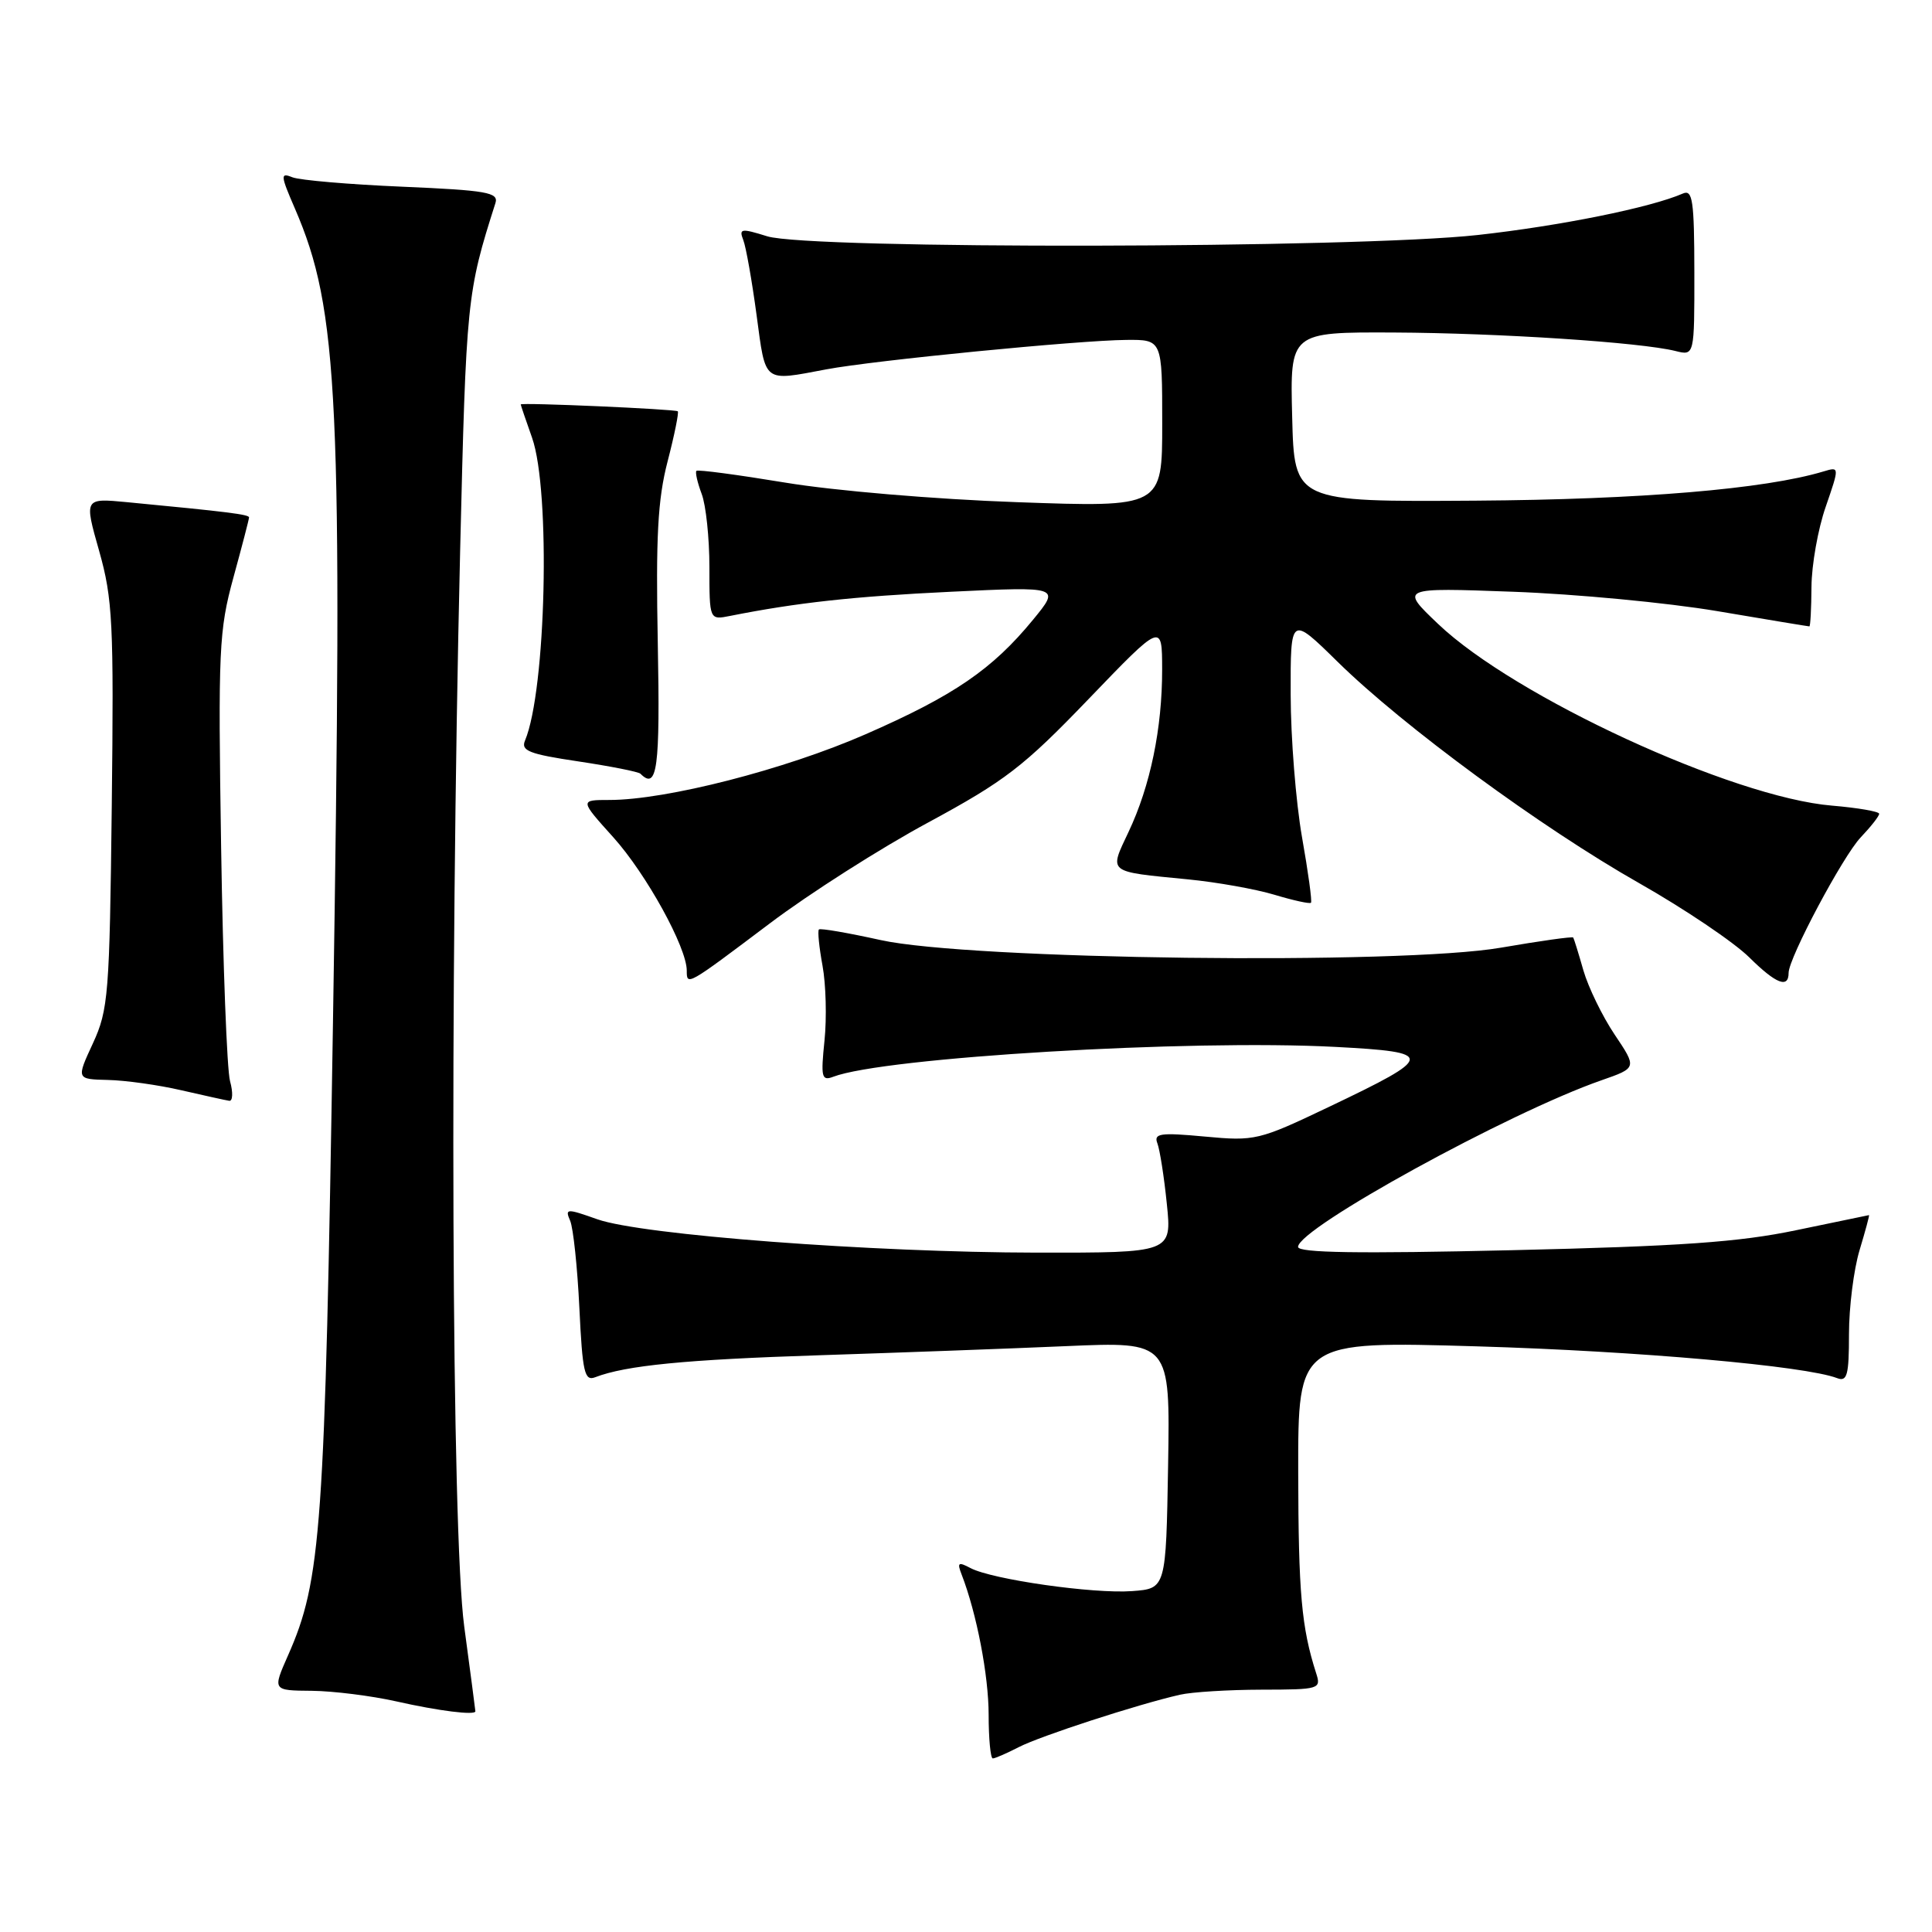 <?xml version="1.0" encoding="UTF-8" standalone="no"?>
<!DOCTYPE svg PUBLIC "-//W3C//DTD SVG 1.1//EN" "http://www.w3.org/Graphics/SVG/1.1/DTD/svg11.dtd" >
<svg xmlns="http://www.w3.org/2000/svg" xmlns:xlink="http://www.w3.org/1999/xlink" version="1.1" viewBox="0 0 256 256">
 <g >
 <path fill="currentColor"
d=" M 135.00 231.50 C 137.85 230.03 150.73 225.84 156.35 224.56 C 157.92 224.20 162.78 223.90 167.15 223.89 C 174.87 223.88 175.08 223.81 174.39 221.69 C 172.45 215.63 172.05 211.10 172.02 195.10 C 172.00 177.70 172.00 177.70 195.75 178.40 C 217.06 179.03 239.20 180.99 243.43 182.61 C 244.76 183.12 245.00 182.21 245.00 176.77 C 245.00 173.22 245.63 168.22 246.40 165.66 C 247.17 163.10 247.74 161.01 247.65 161.01 C 247.57 161.02 243.22 161.92 238.00 163.01 C 230.46 164.59 222.66 165.14 200.25 165.66 C 180.02 166.13 172.00 166.01 172.00 165.22 C 172.00 162.76 199.92 147.42 212.21 143.14 C 216.91 141.50 216.91 141.50 213.95 137.09 C 212.32 134.66 210.46 130.83 209.81 128.59 C 209.17 126.34 208.56 124.38 208.46 124.23 C 208.36 124.07 204.06 124.68 198.89 125.57 C 185.56 127.88 128.40 127.17 116.67 124.56 C 112.37 123.61 108.69 122.97 108.51 123.16 C 108.32 123.35 108.54 125.51 108.99 127.97 C 109.44 130.42 109.56 134.89 109.25 137.88 C 108.75 142.74 108.87 143.26 110.40 142.68 C 117.10 140.11 157.59 137.70 176.94 138.72 C 190.25 139.42 190.19 139.95 176.09 146.67 C 166.78 151.11 166.30 151.22 159.64 150.60 C 153.72 150.05 152.85 150.18 153.36 151.50 C 153.68 152.34 154.25 155.94 154.61 159.51 C 155.28 166.00 155.28 166.00 137.39 165.98 C 115.49 165.95 85.04 163.64 79.15 161.56 C 75.06 160.11 74.84 160.12 75.55 161.76 C 75.96 162.72 76.51 167.92 76.77 173.31 C 77.18 181.87 77.45 183.04 78.87 182.49 C 82.91 180.93 90.85 180.15 108.50 179.58 C 118.95 179.24 133.70 178.70 141.28 178.37 C 155.05 177.77 155.05 177.77 154.78 194.14 C 154.50 210.50 154.50 210.50 150.00 210.83 C 144.88 211.21 131.46 209.29 128.60 207.78 C 126.98 206.92 126.80 207.04 127.42 208.63 C 129.41 213.76 131.00 222.03 131.00 227.21 C 131.00 230.39 131.25 233.00 131.55 233.00 C 131.85 233.00 133.41 232.32 135.00 231.50 Z  M 62.99 226.75 C 62.99 226.61 62.32 221.55 61.51 215.50 C 59.84 203.00 59.57 132.00 60.97 73.00 C 61.77 39.67 61.86 38.78 65.65 26.90 C 66.09 25.50 64.50 25.22 53.33 24.74 C 46.27 24.44 39.71 23.88 38.74 23.49 C 37.13 22.84 37.16 23.21 39.08 27.64 C 44.88 41.06 45.43 52.82 44.12 135.50 C 43.05 202.74 42.58 209.38 38.16 219.36 C 36.11 224.00 36.11 224.00 41.31 224.04 C 44.16 224.07 49.20 224.70 52.50 225.44 C 58.12 226.71 63.01 227.32 62.99 226.75 Z  M 30.48 143.25 C 30.07 141.74 29.54 127.80 29.30 112.28 C 28.89 86.06 29.01 83.53 30.93 76.52 C 32.07 72.37 33.00 68.79 33.00 68.56 C 33.00 68.17 30.22 67.82 16.83 66.54 C 11.15 66.00 11.15 66.00 13.14 73.01 C 14.93 79.35 15.09 82.54 14.81 106.76 C 14.52 131.82 14.36 133.80 12.31 138.25 C 10.11 143.00 10.11 143.00 14.31 143.10 C 16.61 143.15 20.98 143.76 24.00 144.46 C 27.02 145.15 29.89 145.79 30.37 145.86 C 30.84 145.94 30.90 144.76 30.48 143.25 Z  M 237.00 128.91 C 237.00 126.95 244.20 113.42 246.56 110.95 C 247.90 109.54 249.00 108.14 249.00 107.83 C 249.00 107.53 246.19 107.04 242.75 106.75 C 229.58 105.66 200.70 92.34 190.56 82.68 C 185.50 77.86 185.50 77.86 200.50 78.41 C 208.75 78.71 220.90 79.86 227.50 80.97 C 234.10 82.09 239.61 83.00 239.75 83.00 C 239.89 83.00 240.01 80.64 240.03 77.75 C 240.05 74.86 240.89 70.10 241.91 67.17 C 243.75 61.83 243.75 61.83 241.62 62.47 C 233.84 64.81 217.35 66.19 195.50 66.34 C 171.50 66.50 171.50 66.50 171.22 55.25 C 170.93 44.00 170.93 44.00 184.72 44.06 C 198.66 44.13 217.41 45.36 222.01 46.51 C 224.52 47.14 224.52 47.14 224.51 36.07 C 224.50 26.60 224.28 25.08 223.00 25.64 C 218.72 27.51 206.74 29.93 195.80 31.14 C 179.62 32.93 107.29 33.06 101.66 31.31 C 98.20 30.23 97.89 30.28 98.49 31.81 C 98.85 32.74 99.64 37.21 100.25 41.75 C 101.48 50.87 101.04 50.53 109.50 48.94 C 115.81 47.75 142.94 45.09 149.25 45.04 C 154.00 45.00 154.00 45.00 154.00 56.12 C 154.00 67.23 154.00 67.23 134.75 66.54 C 123.94 66.16 110.49 65.02 104.06 63.95 C 97.76 62.91 92.46 62.20 92.28 62.39 C 92.10 62.57 92.41 63.94 92.97 65.43 C 93.54 66.91 94.00 71.29 94.00 75.14 C 94.00 82.16 94.00 82.16 96.75 81.61 C 105.62 79.85 113.08 79.03 126.00 78.41 C 140.49 77.72 140.49 77.72 136.89 82.11 C 131.49 88.69 126.41 92.17 114.68 97.30 C 104.04 101.96 88.29 106.00 80.75 106.00 C 76.81 106.00 76.81 106.00 81.27 110.95 C 85.64 115.81 91.00 125.54 91.00 128.61 C 91.00 130.65 90.98 130.66 102.01 122.35 C 107.23 118.41 116.67 112.39 123.00 108.98 C 133.18 103.47 135.62 101.60 144.24 92.63 C 153.98 82.50 153.98 82.50 153.99 88.70 C 154.00 96.49 152.43 104.13 149.54 110.23 C 146.95 115.73 146.62 115.46 157.41 116.52 C 161.22 116.89 166.37 117.81 168.87 118.56 C 171.36 119.31 173.54 119.79 173.71 119.62 C 173.88 119.46 173.34 115.54 172.52 110.91 C 171.71 106.28 171.03 97.79 171.02 92.03 C 171.00 81.56 171.00 81.56 177.25 87.70 C 185.93 96.23 204.25 109.68 217.21 117.03 C 223.20 120.43 229.76 124.85 231.80 126.87 C 235.33 130.36 237.00 131.02 237.00 128.91 Z  M 87.16 85.25 C 86.89 71.15 87.15 66.19 88.46 61.14 C 89.37 57.64 89.97 54.65 89.81 54.50 C 89.48 54.21 69.00 53.31 69.00 53.59 C 69.00 53.68 69.67 55.66 70.50 58.00 C 72.98 65.02 72.36 91.48 69.57 98.12 C 68.99 99.48 70.11 99.92 76.63 100.89 C 80.89 101.53 84.59 102.26 84.86 102.52 C 87.09 104.76 87.48 101.85 87.16 85.25 Z "/>
</g>
</svg>